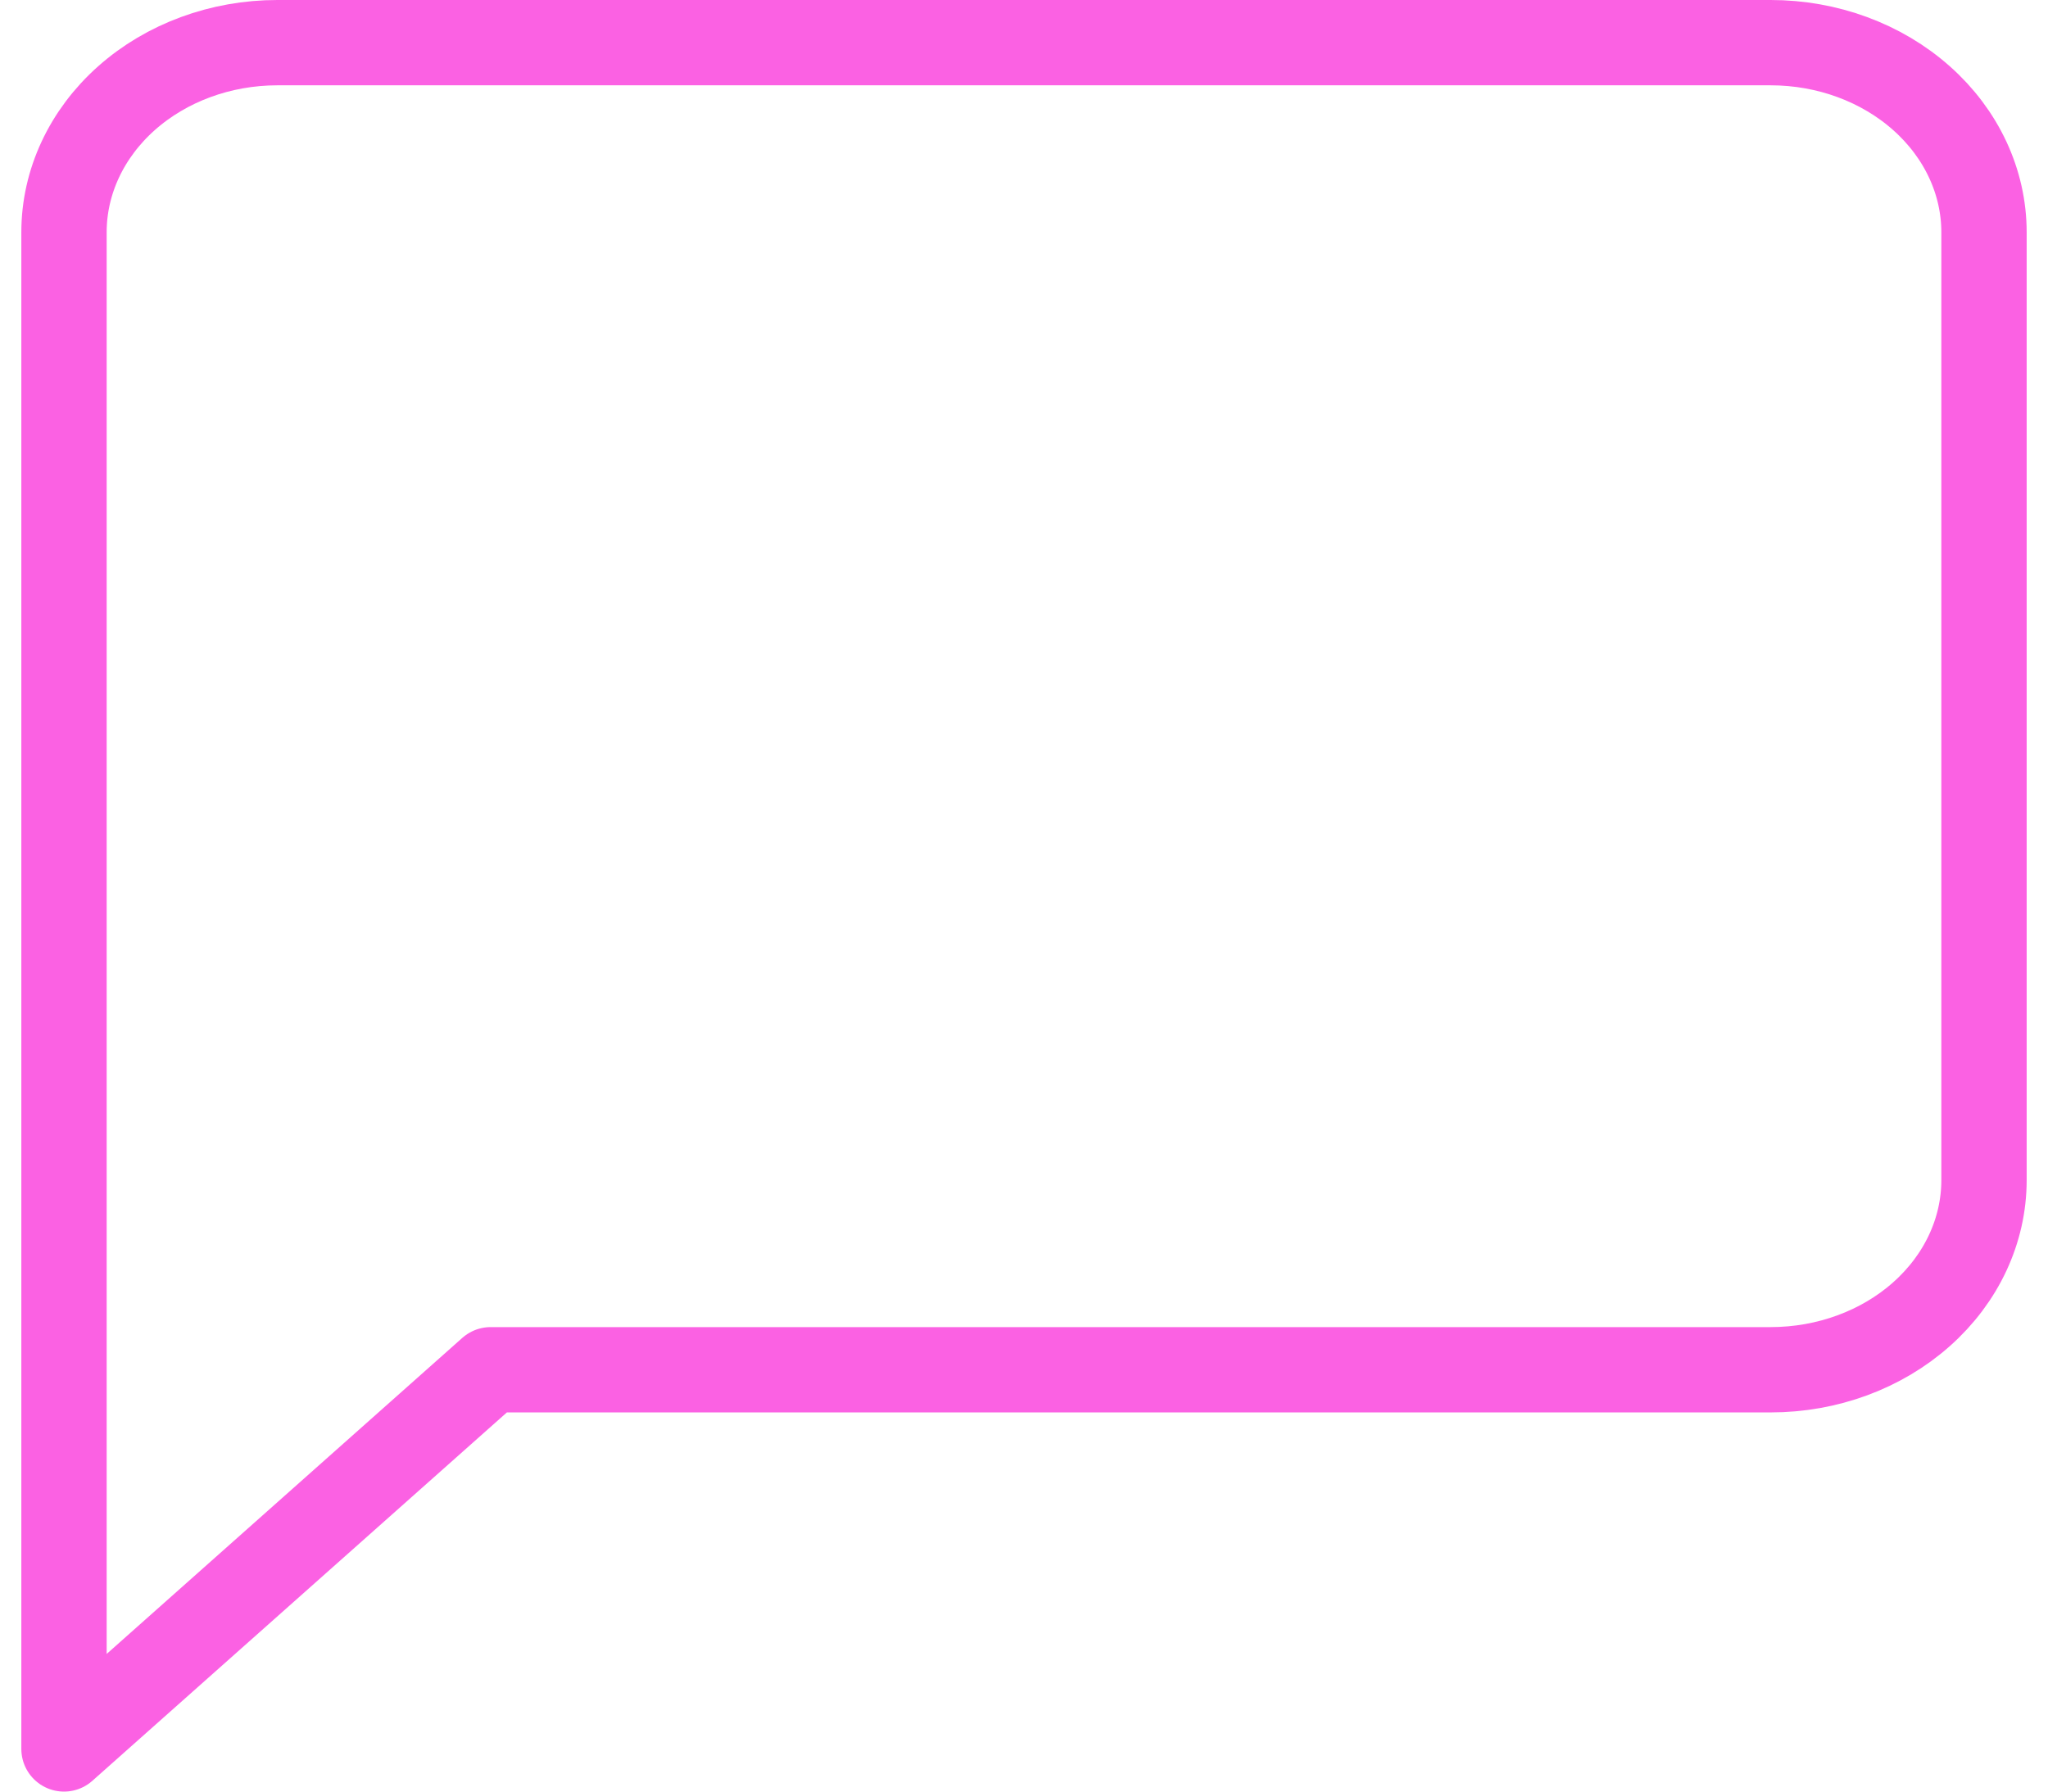 <svg width="48" height="42" viewBox="0 0 48 42" fill="none" xmlns="http://www.w3.org/2000/svg">
<path d="M46.5 27.667C46.5 28.845 45.973 29.976 45.035 30.809C44.098 31.643 42.826 32.111 41.5 32.111H11.5L1.5 41V5.444C1.5 4.266 2.027 3.135 2.964 2.302C3.902 1.468 5.174 1 6.5 1H41.5C42.826 1 44.098 1.468 45.035 2.302C45.973 3.135 46.5 4.266 46.5 5.444V27.667Z" stroke="#FB61E3" stroke-width="2" stroke-linecap="round" stroke-linejoin="round"/>
</svg>
